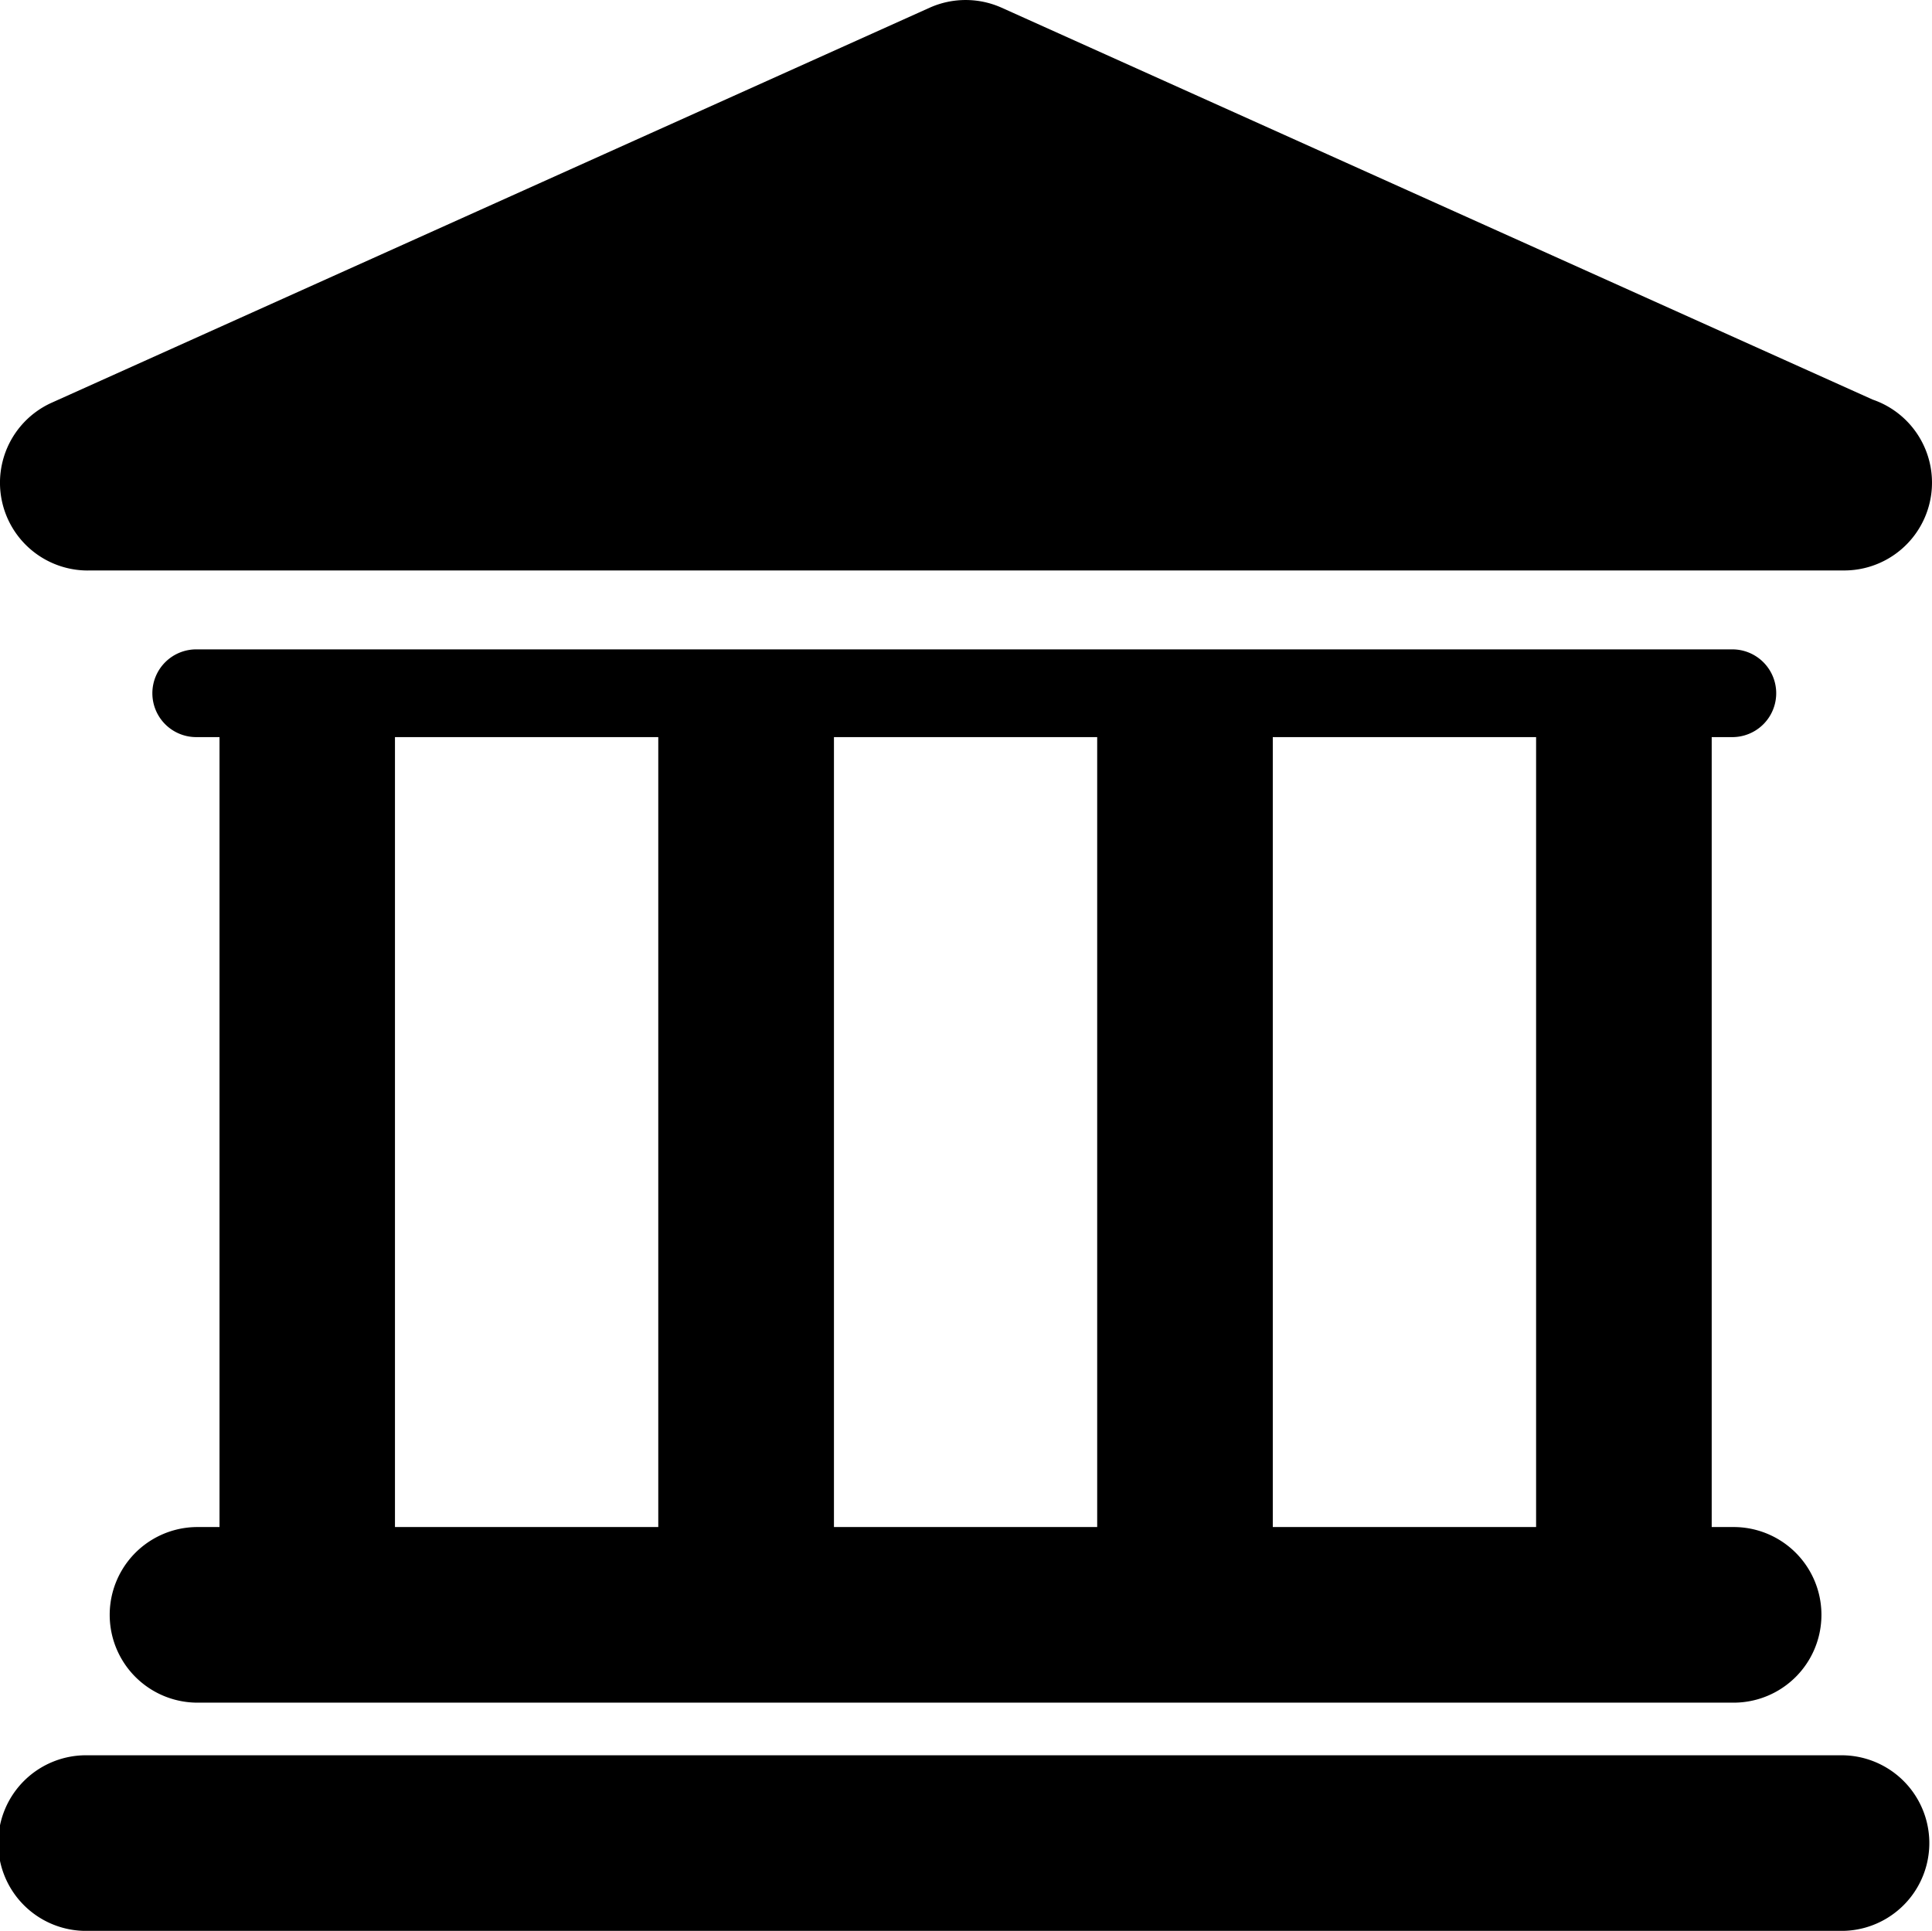 <svg xmlns="http://www.w3.org/2000/svg" width="51.567" height="51.542" viewBox="0 0 51.567 51.542">
    <g data-name="Group 25411">
        <path d="M49.2 46.856H2.344a2.344 2.344 0 1 0 0 4.687H49.2a2.344 2.344 0 0 0 0-4.687z" data-name="Path 8807"/>
        <path d="M5.272 40.763a2.344 2.344 0 0 0 0 4.688h41a2.344 2.344 0 0 0 0-4.688h-.585V19.676h.585a1.171 1.171 0 0 0 0-2.341h-41a1.171 1.171 0 1 0 0 2.341h.587v21.086h-.587zM41 19.676v21.086h-7.028V19.676zm-11.715 0v21.086h-7.026V19.676zm-18.743 0h7.028v21.086h-7.028z" data-name="Path 8808"/>
        <path d="M2.344 15.228h46.88a2.344 2.344 0 0 0 .76-4.561L26.735.206a2.348 2.348 0 0 0-1.922 0L1.382 10.749a2.343 2.343 0 0 0 .961 4.48z" data-name="Path 8809"/>
    </g>
</svg>
